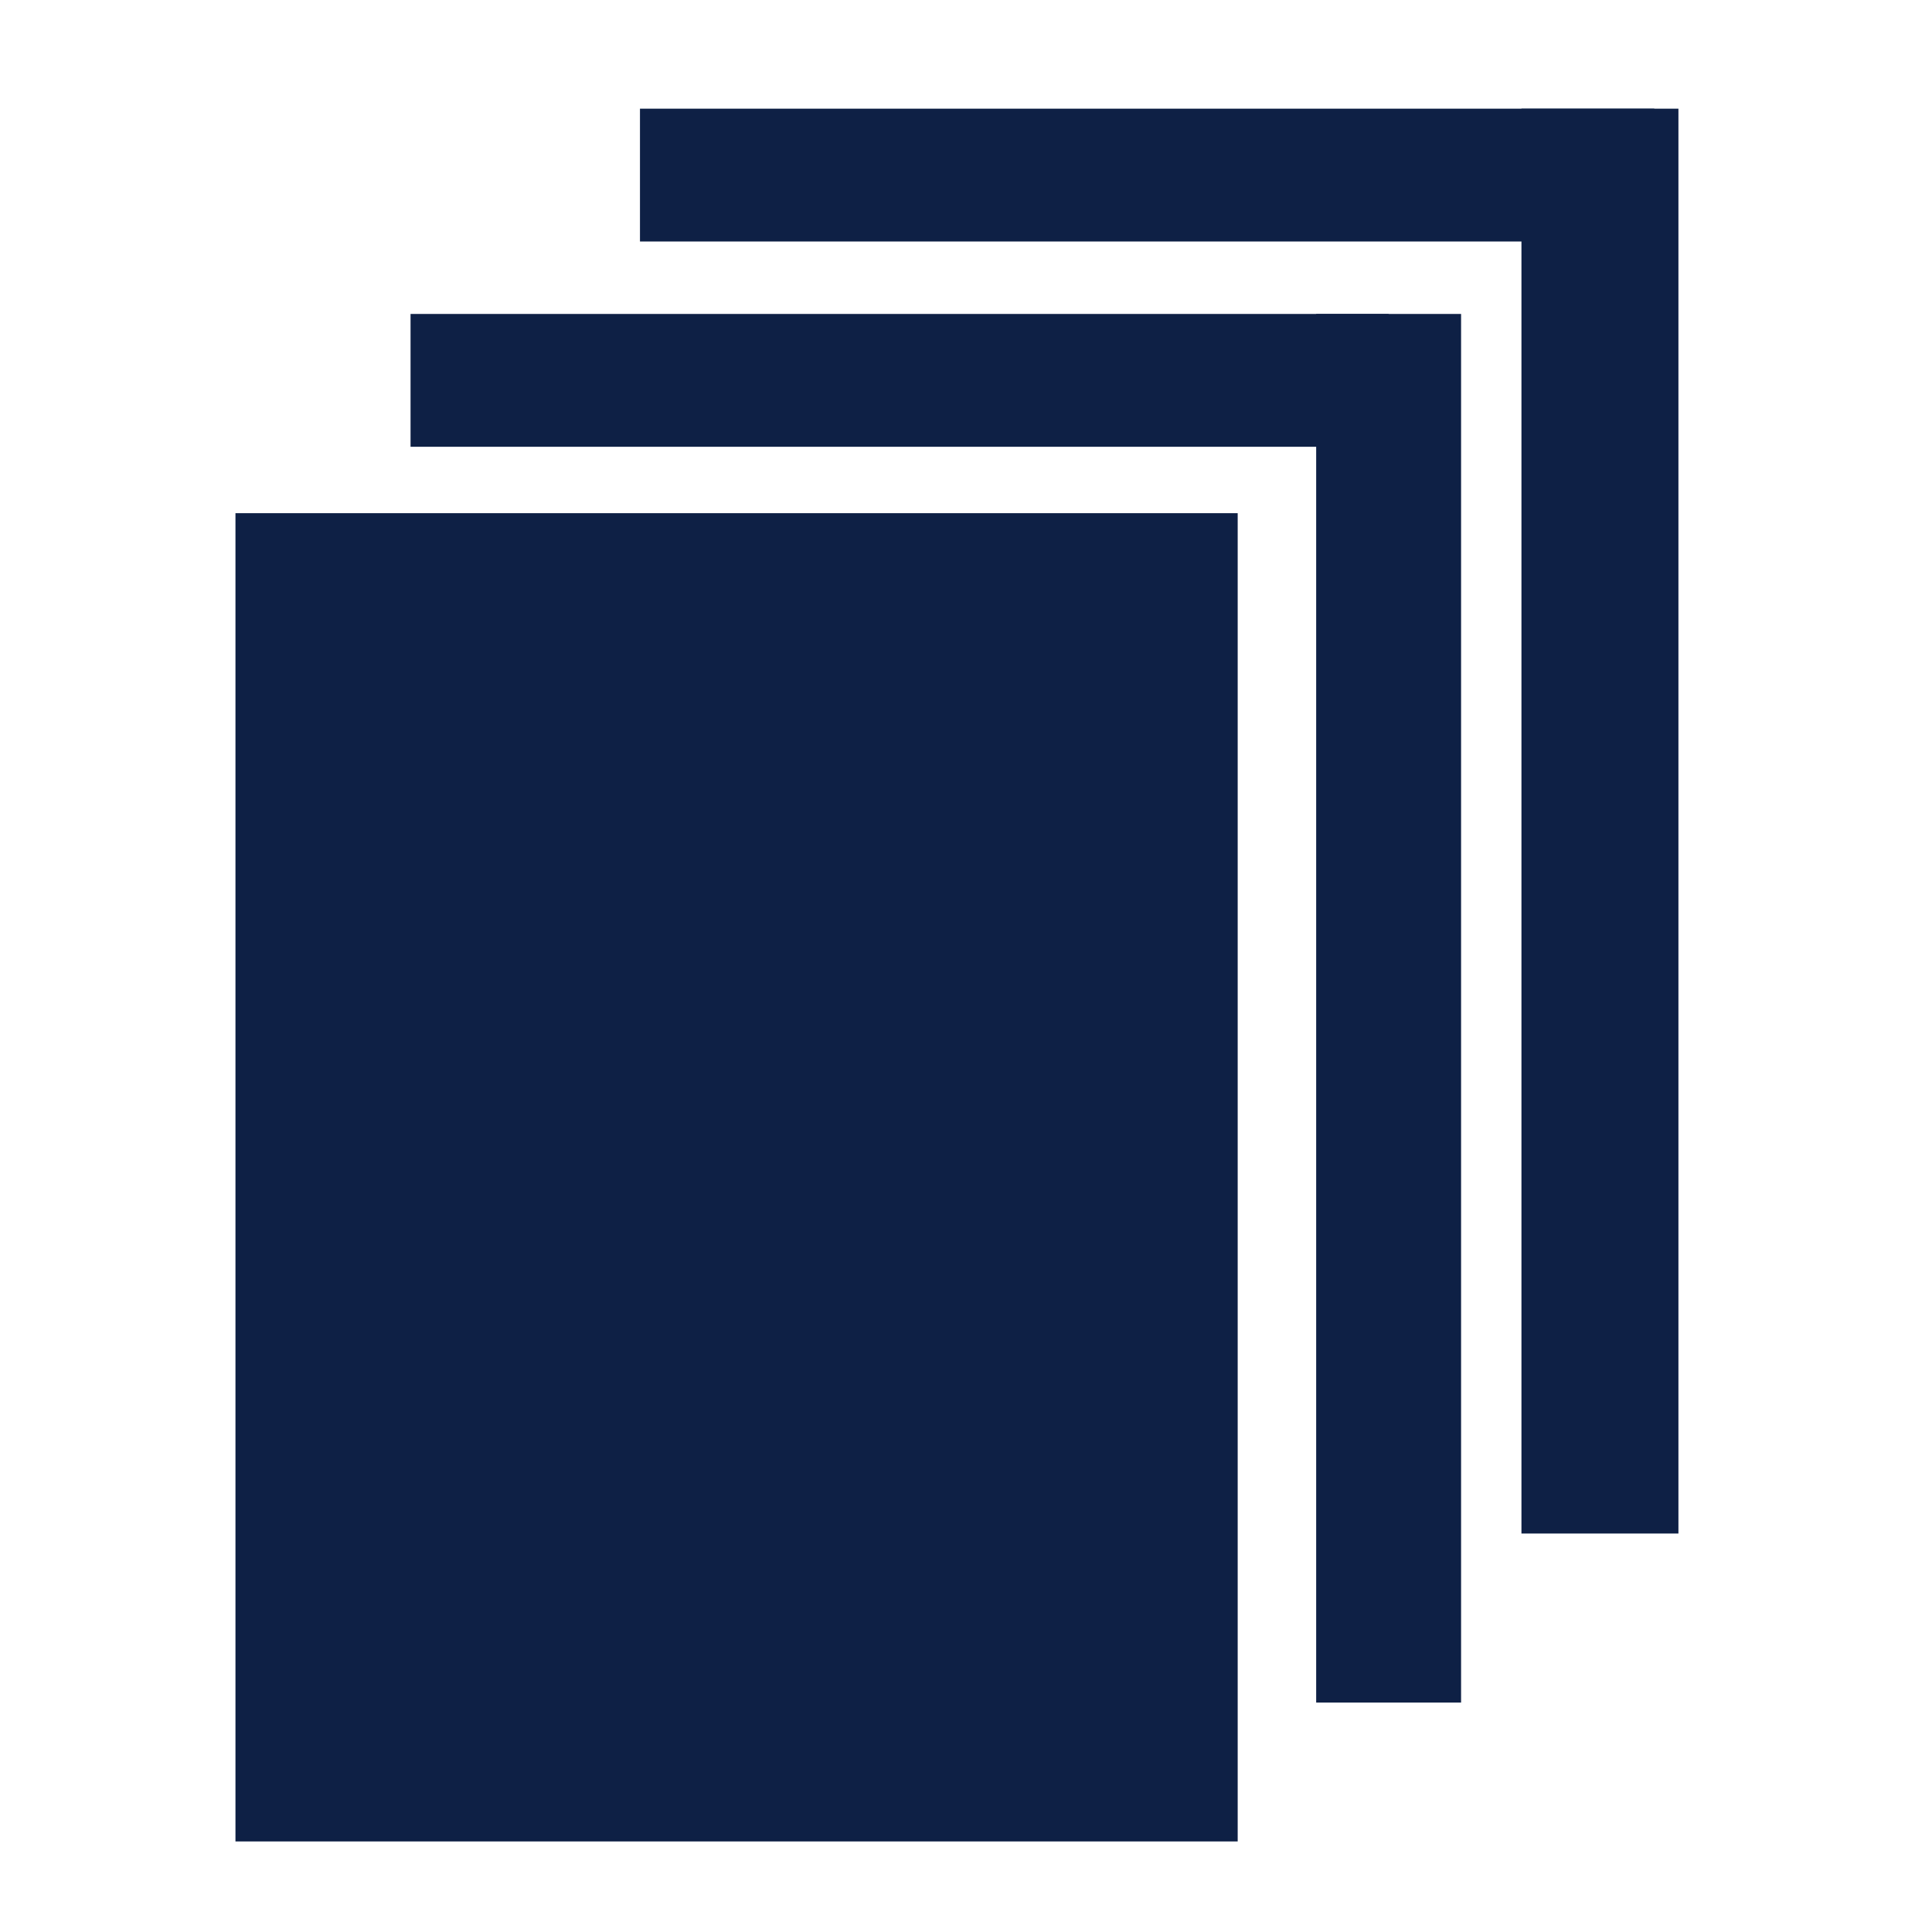 <?xml version="1.0" encoding="utf-8"?>
<!-- Generator: Adobe Illustrator 23.0.3, SVG Export Plug-In . SVG Version: 6.00 Build 0)  -->
<svg version="1.1" id="Layer_1" xmlns="http://www.w3.org/2000/svg" xmlns:xlink="http://www.w3.org/1999/xlink" x="0px" y="0px"
	 viewBox="0 0 160 160" style="enable-background:new 0 0 160 160;" xml:space="preserve">
<style type="text/css">
	.st0{fill:#0E2045;}
</style>
<rect x="19.5" y="42.5" class="st0" width="83" height="110"/>
<rect x="34" y="26" class="st0" width="81" height="11"/>
<rect x="109" y="26" class="st0" width="12" height="115"/>
<rect x="53" y="9" class="st0" width="84" height="11"/>
<rect x="126" y="9" class="st0" width="13" height="118"/>
</svg>
